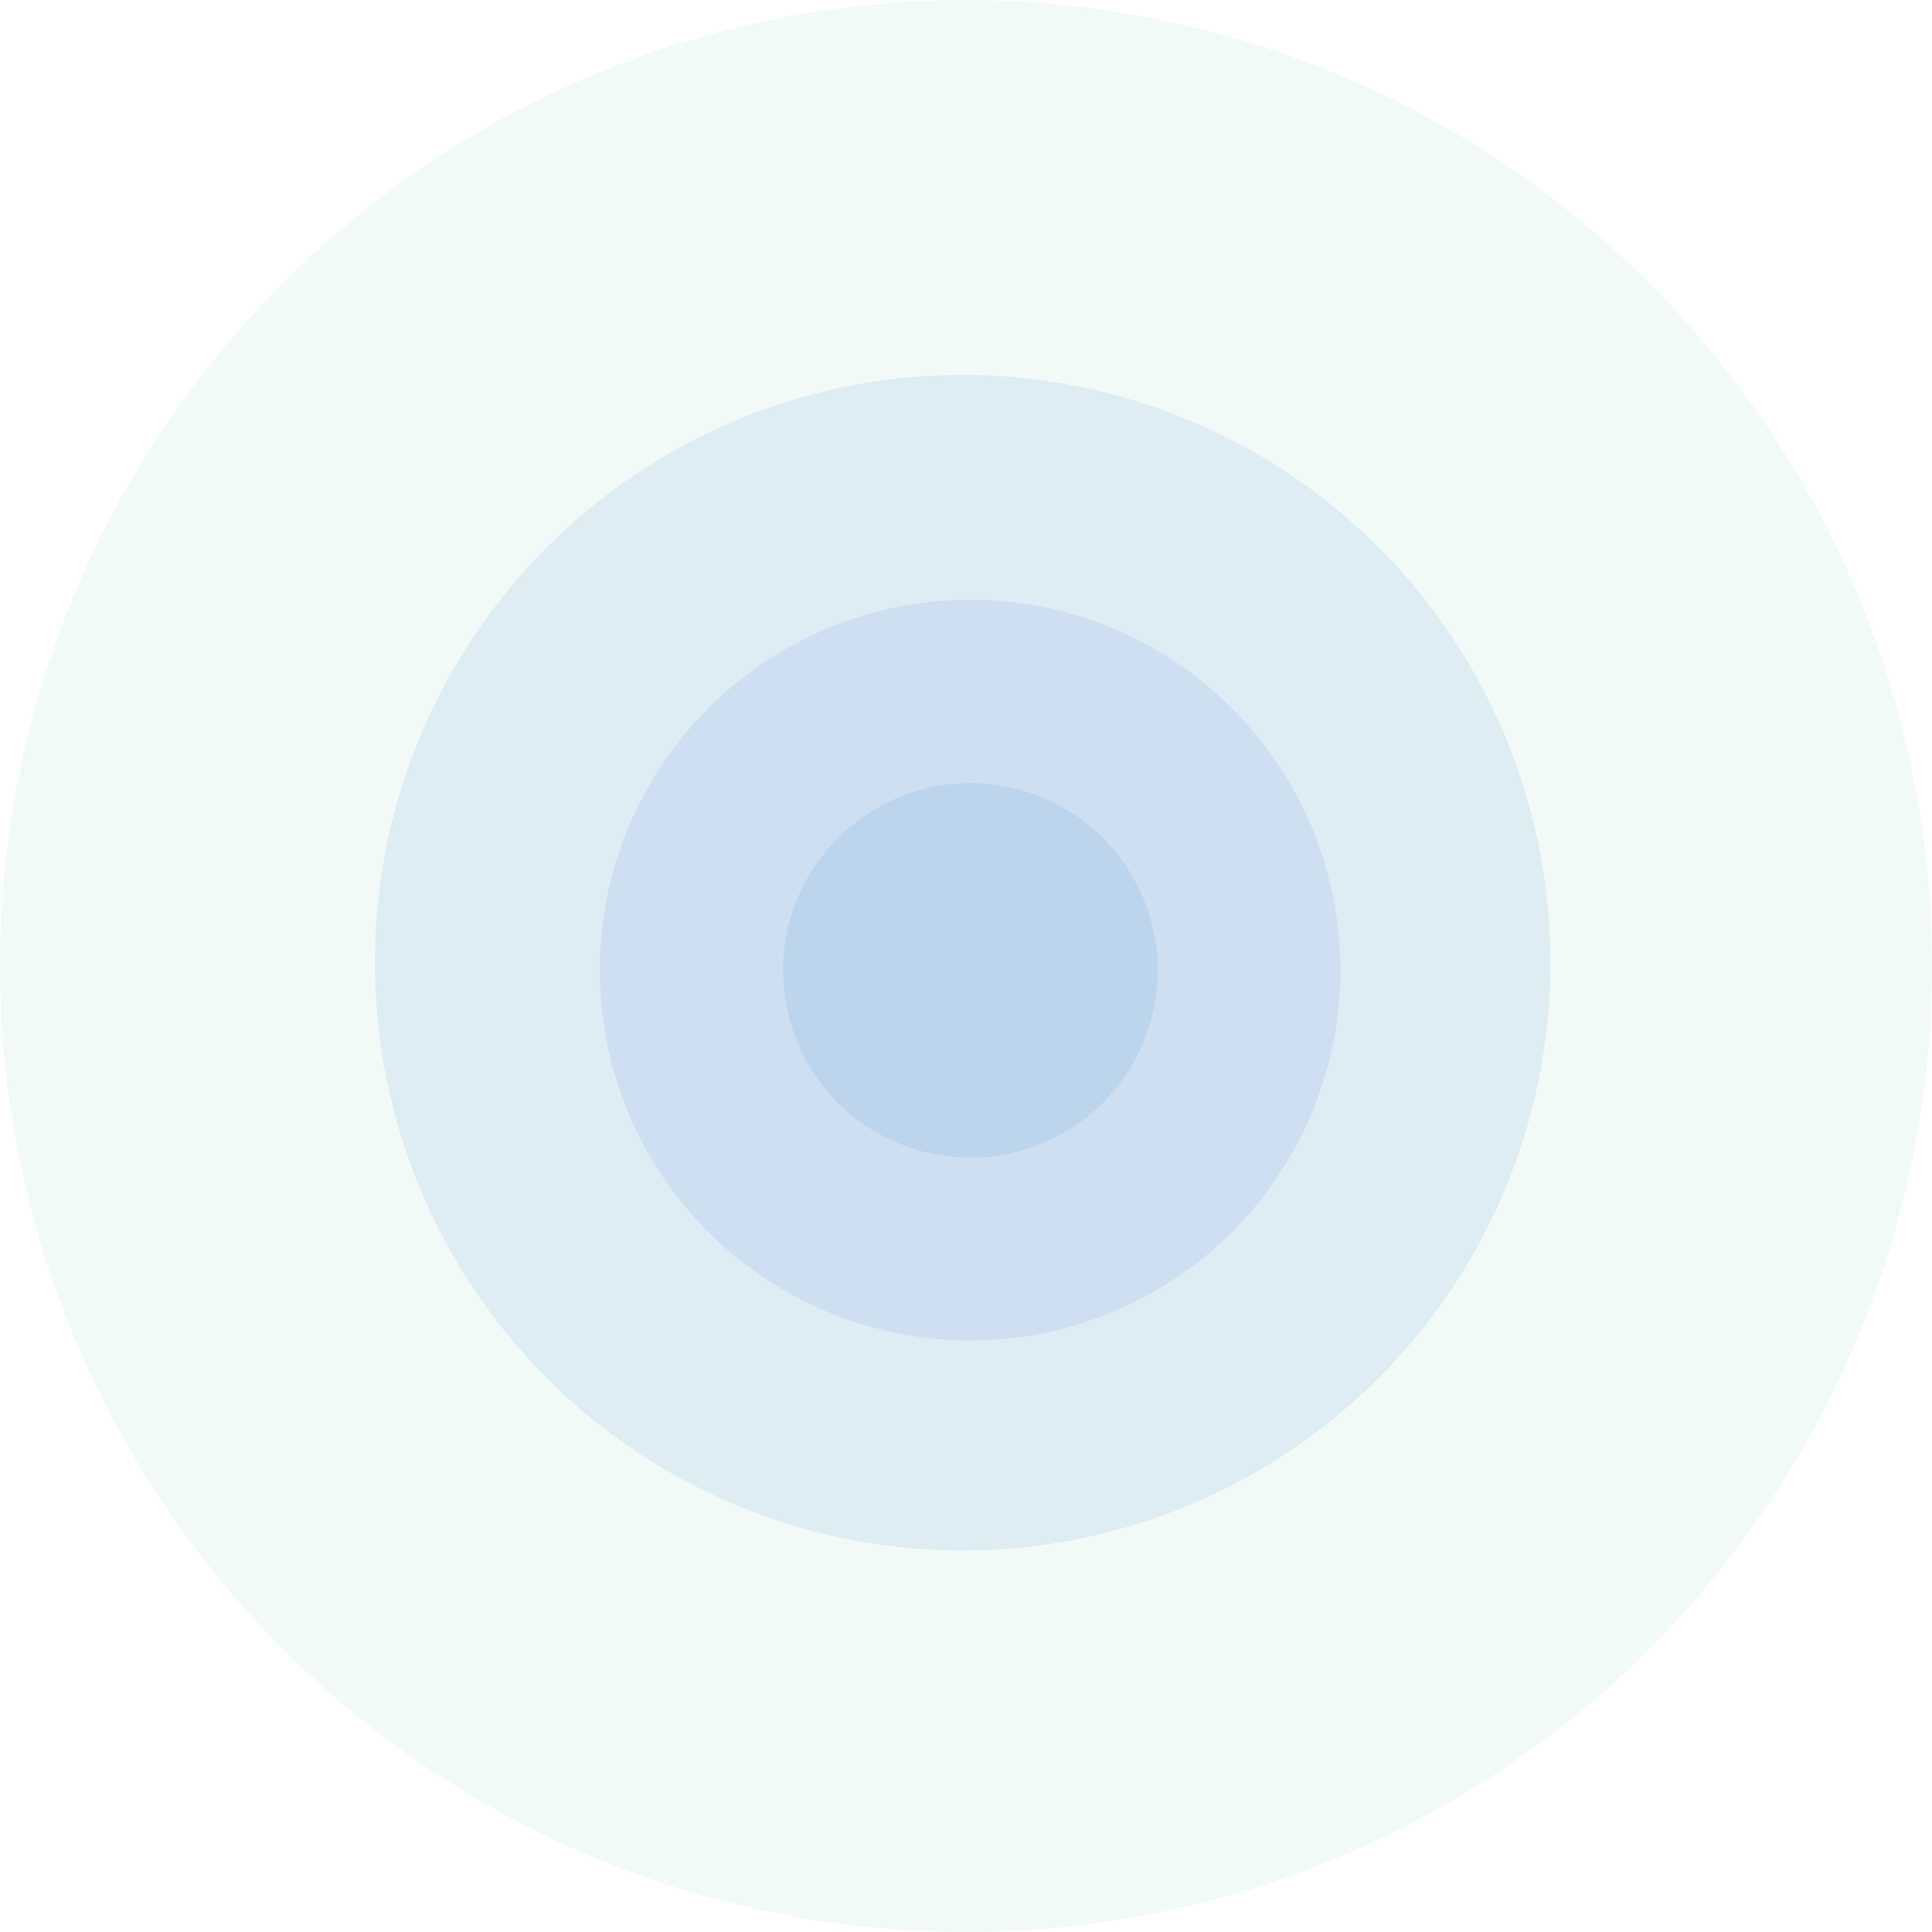 <svg id="Component_39_1" data-name="Component 39 – 1" xmlns="http://www.w3.org/2000/svg" width="231.894" height="231.894" viewBox="0 0 231.894 231.894">
  <g id="Component_38_1" data-name="Component 38 – 1">
    <g id="Component_37_1" data-name="Component 37 – 1">
      <path id="Path_7031" data-name="Path 7031" d="M643.436,232.494A115.947,115.947,0,1,0,527.489,116.547,115.947,115.947,0,0,0,643.436,232.494Z" transform="translate(-527.489 -0.6)" fill="#52bd95" opacity="0.08"/>
    </g>
    <g id="Component_36_1" data-name="Component 36 – 1" transform="translate(45 45)">
      <path id="Path_7047" data-name="Path 7047" d="M598.039,141.7a70.55,70.55,0,1,0-70.55-70.55A70.55,70.55,0,0,0,598.039,141.7Z" transform="translate(-527.489 -0.6)" fill="#0052cc" opacity="0.08"/>
    </g>
  </g>
  <g id="Component_35_1" data-name="Component 35 – 1" transform="translate(72 72)">
    <path id="Path_7045" data-name="Path 7045" d="M571.931,89.484a44.442,44.442,0,1,0-44.442-44.442A44.442,44.442,0,0,0,571.931,89.484Z" transform="translate(-527.489 -0.6)" fill="#0052cc" opacity="0.08"/>
    <path id="Path_7048" data-name="Path 7048" d="M549.965,45.551a22.476,22.476,0,1,0-22.476-22.476A22.476,22.476,0,0,0,549.965,45.551Z" transform="translate(-505.489 21.4)" fill="#0052cc" opacity="0.08"/>
  </g>
</svg>
